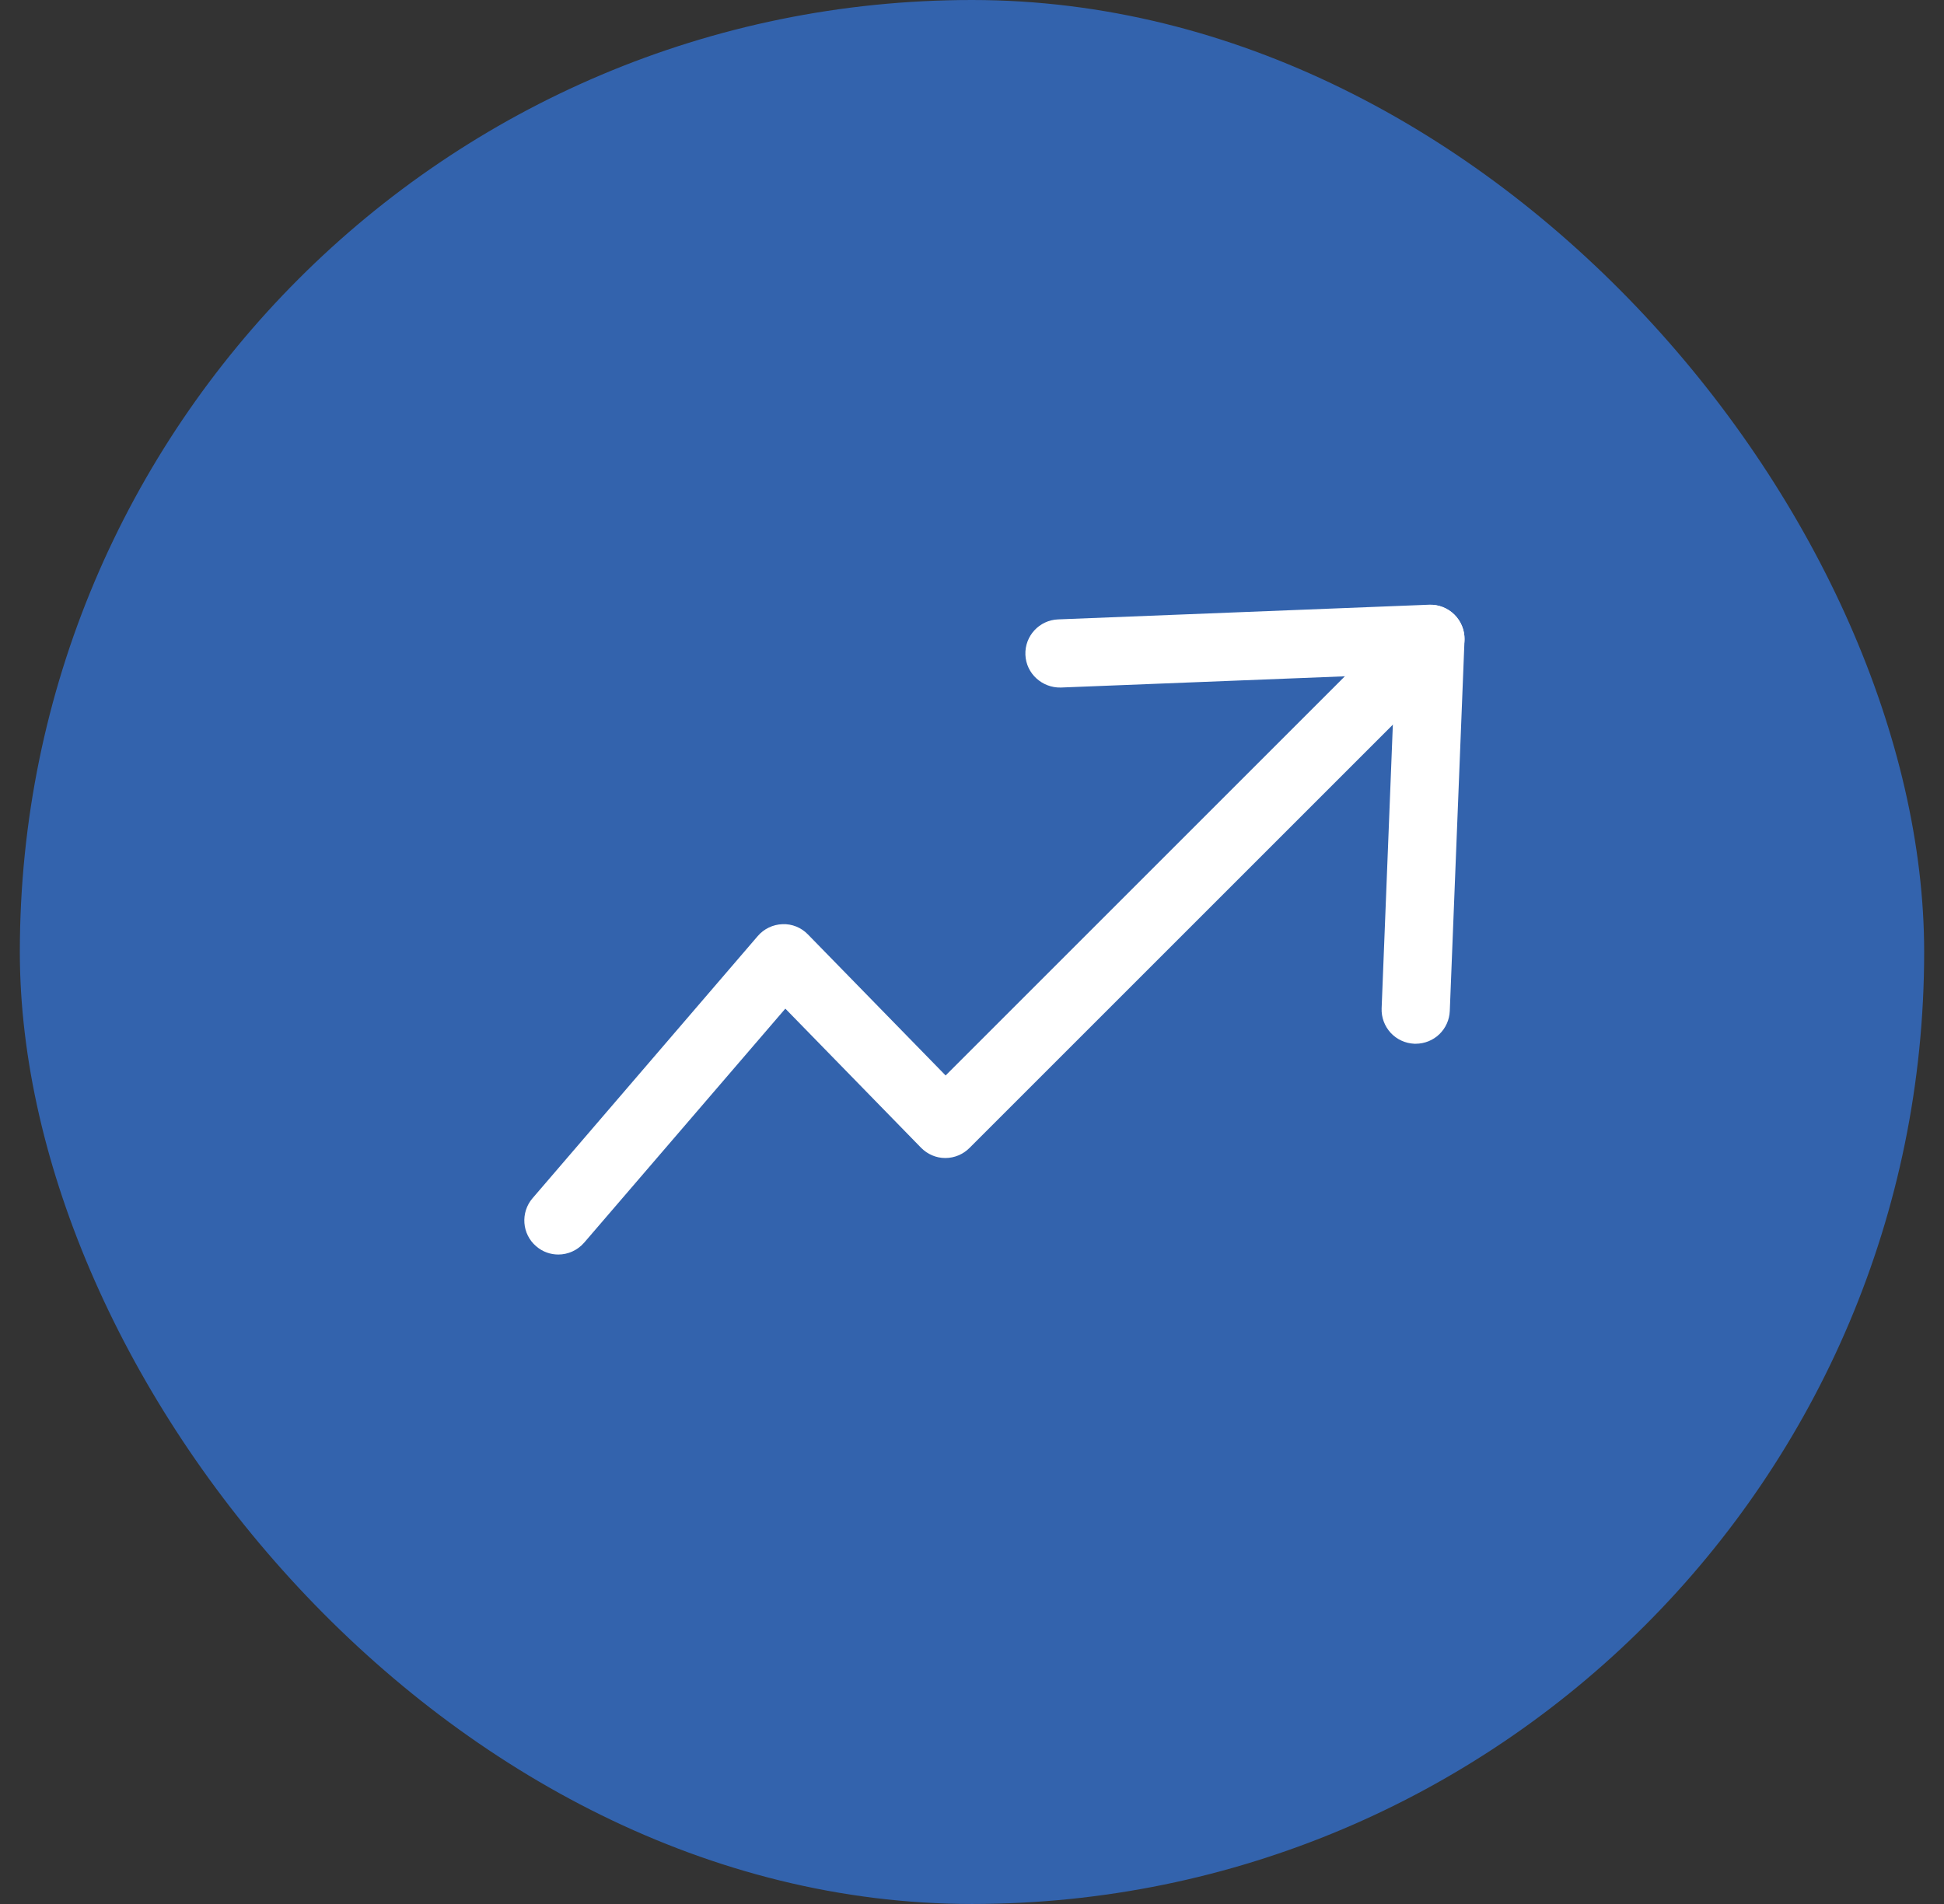 <svg width="49" height="48" viewBox="0 0 49 48" fill="none" xmlns="http://www.w3.org/2000/svg">
<rect x="0" y="0" width="49" height="48" fill="#333333" stroke="none"/>
<rect x="0.5" width="48" height="48" rx="24" fill="#3363AD"/>
<g clip-path="url(#clip0_32_3671)">
<path d="M35.684 26.313H35.651C35.423 26.304 35.208 26.205 35.053 26.038C34.899 25.87 34.816 25.648 34.825 25.421L35.158 17L26.738 17.333C26.268 17.344 25.864 16.981 25.846 16.507C25.827 16.033 26.197 15.633 26.671 15.615L36.021 15.245C36.258 15.237 36.492 15.326 36.662 15.496C36.832 15.667 36.921 15.9 36.914 16.137L36.543 25.487C36.534 25.709 36.44 25.919 36.28 26.073C36.12 26.227 35.906 26.313 35.684 26.313Z" fill="white"/>
<path d="M14.074 31.627C13.874 31.627 13.678 31.56 13.515 31.419C13.155 31.112 13.115 30.568 13.422 30.209L19.099 23.599C19.254 23.417 19.484 23.306 19.724 23.299C19.962 23.288 20.198 23.384 20.365 23.558L23.835 27.113L35.448 15.5C35.785 15.163 36.325 15.163 36.662 15.5C36.999 15.837 36.999 16.378 36.662 16.715L24.435 28.942C24.276 29.101 24.057 29.194 23.828 29.194H23.824C23.594 29.194 23.376 29.098 23.216 28.935L19.795 25.428L14.725 31.327C14.555 31.523 14.314 31.627 14.074 31.627Z" fill="white"/>
</g>
<defs>
<clipPath id="clip0_32_3671">
<rect width="23.699" height="23.699" fill="white" transform="translate(13.215 11.586)"/>
</clipPath>
</defs>
</svg>
